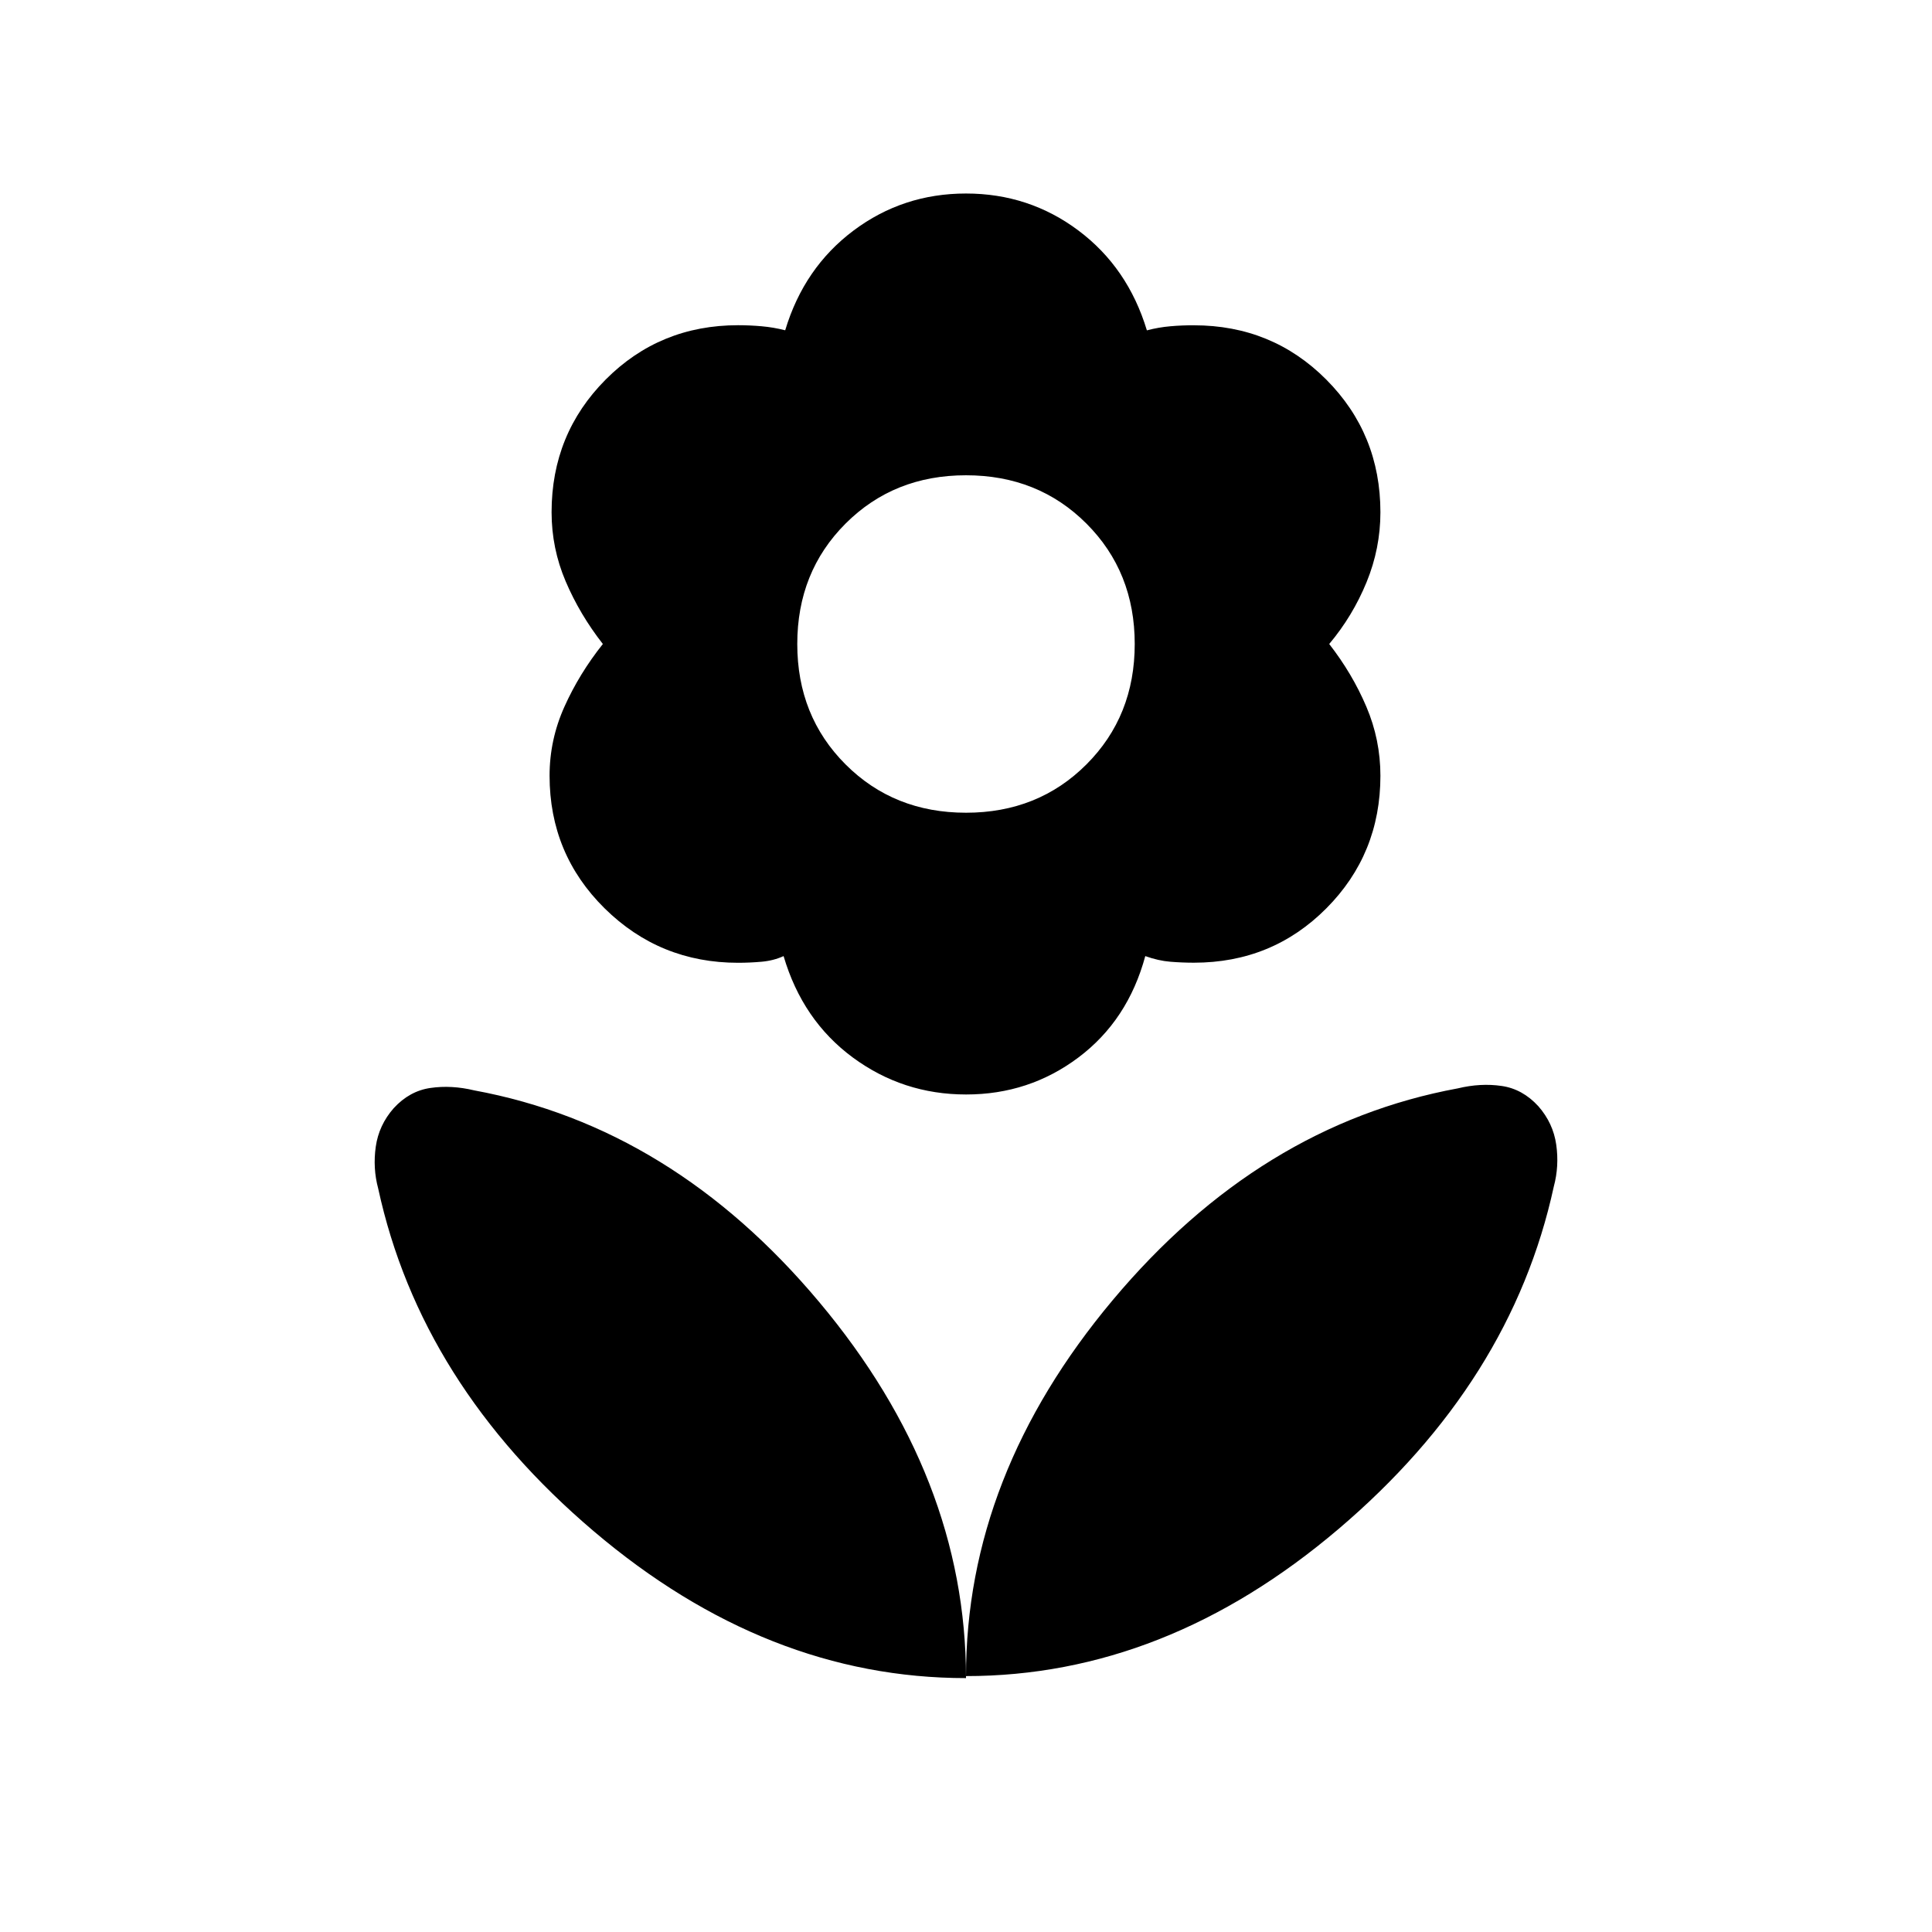 <svg xmlns="http://www.w3.org/2000/svg" xmlns:xlink="http://www.w3.org/1999/xlink" width="24" height="24" viewBox="0 0 24 24"><path fill="currentColor" d="M12 10.096q.896 0 1.496-.6t.6-1.496t-.6-1.496t-1.496-.6t-1.496.6T9.904 8t.6 1.496t1.496.6m0 3.5q-.783 0-1.407-.46q-.624-.461-.859-1.259q-.125.057-.273.07t-.292.013q-.973 0-1.658-.676q-.684-.675-.684-1.648q0-.447.185-.858q.184-.41.477-.778q-.287-.367-.462-.778q-.175-.41-.175-.859q0-.973.672-1.648t1.645-.675q.144 0 .292.013t.293.05q.234-.778.849-1.239q.614-.46 1.397-.46t1.397.46t.85 1.24q.143-.038.292-.051t.292-.012q.973 0 1.645.675t.672 1.648q0 .448-.172.868T16.512 8q.286.367.461.778q.175.41.175.859q0 .972-.672 1.647t-1.645.675q-.145 0-.293-.012t-.311-.07q-.216.798-.83 1.259t-1.397.46m0 7.225q0-2.496 1.823-4.671t4.287-2.63q.282-.068.543-.03q.26.037.457.252q.184.21.222.477t-.03.52q-.527 2.43-2.676 4.256T12 20.821m0 .025q0-2.496-1.823-4.671t-4.286-2.63q-.283-.068-.544-.03q-.26.037-.457.252q-.184.21-.222.477t.03.52q.527 2.43 2.676 4.256T12 20.846"/></svg>